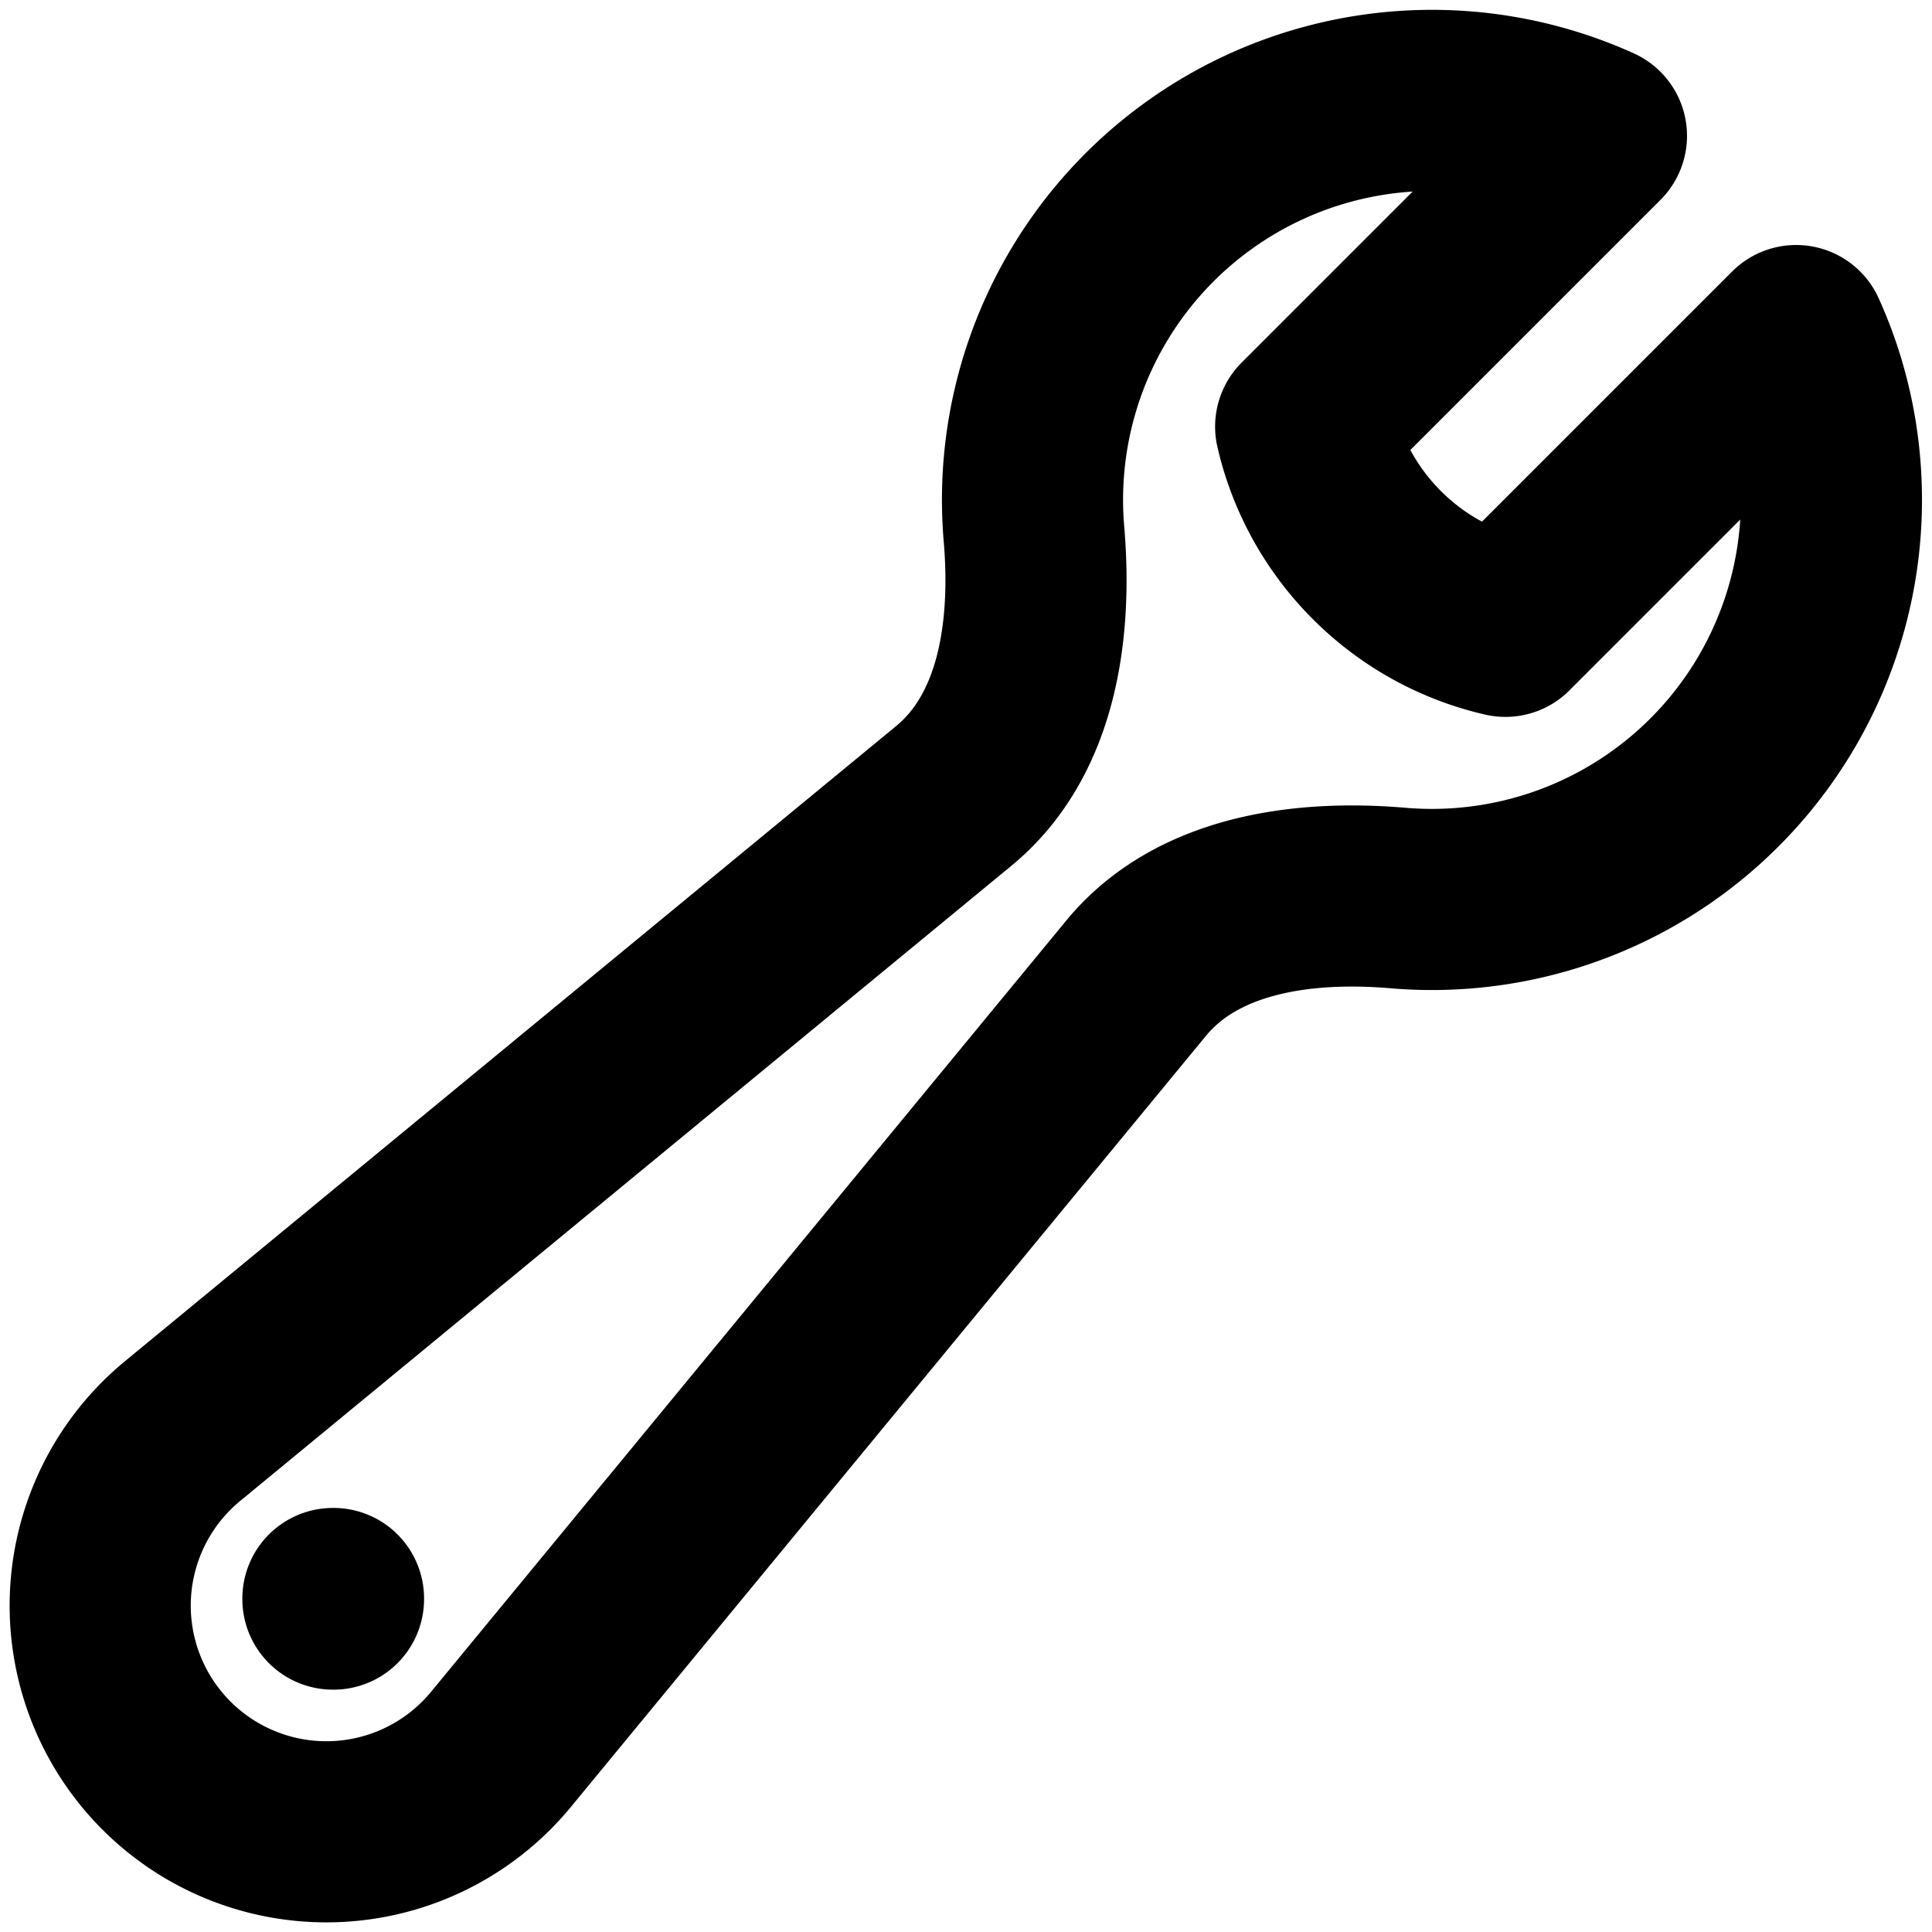 <svg xmlns="http://www.w3.org/2000/svg" viewBox="0 0 16 16" stroke-width="1.5" stroke="currentColor" aria-hidden="true" fill="none">
  <defs>
    <clipPath id="a">
      <path d="M0 0h16v16H0z"/>
    </clipPath>
  </defs>
  <g stroke-linecap="round" stroke-linejoin="round" stroke-width="1.5" clip-path="url(#a)">
    <path d="M15.167 4.14a3.308 3.308 0 01-3.59 3.297c-.79-.067-1.665.052-2.169.665l-5.257 6.383a1.873 1.873 0 11-2.636-2.636l6.383-5.257c.613-.504.732-1.378.665-2.169a3.308 3.308 0 014.658-3.298l-2.408 2.408c.188.82.833 1.466 1.654 1.654l2.408-2.408c.188.415.292.876.292 1.362z"/>
    <path d="M2.757 13.238h.005v.005h-.005v-.005z"/>
  </g>
</svg>
